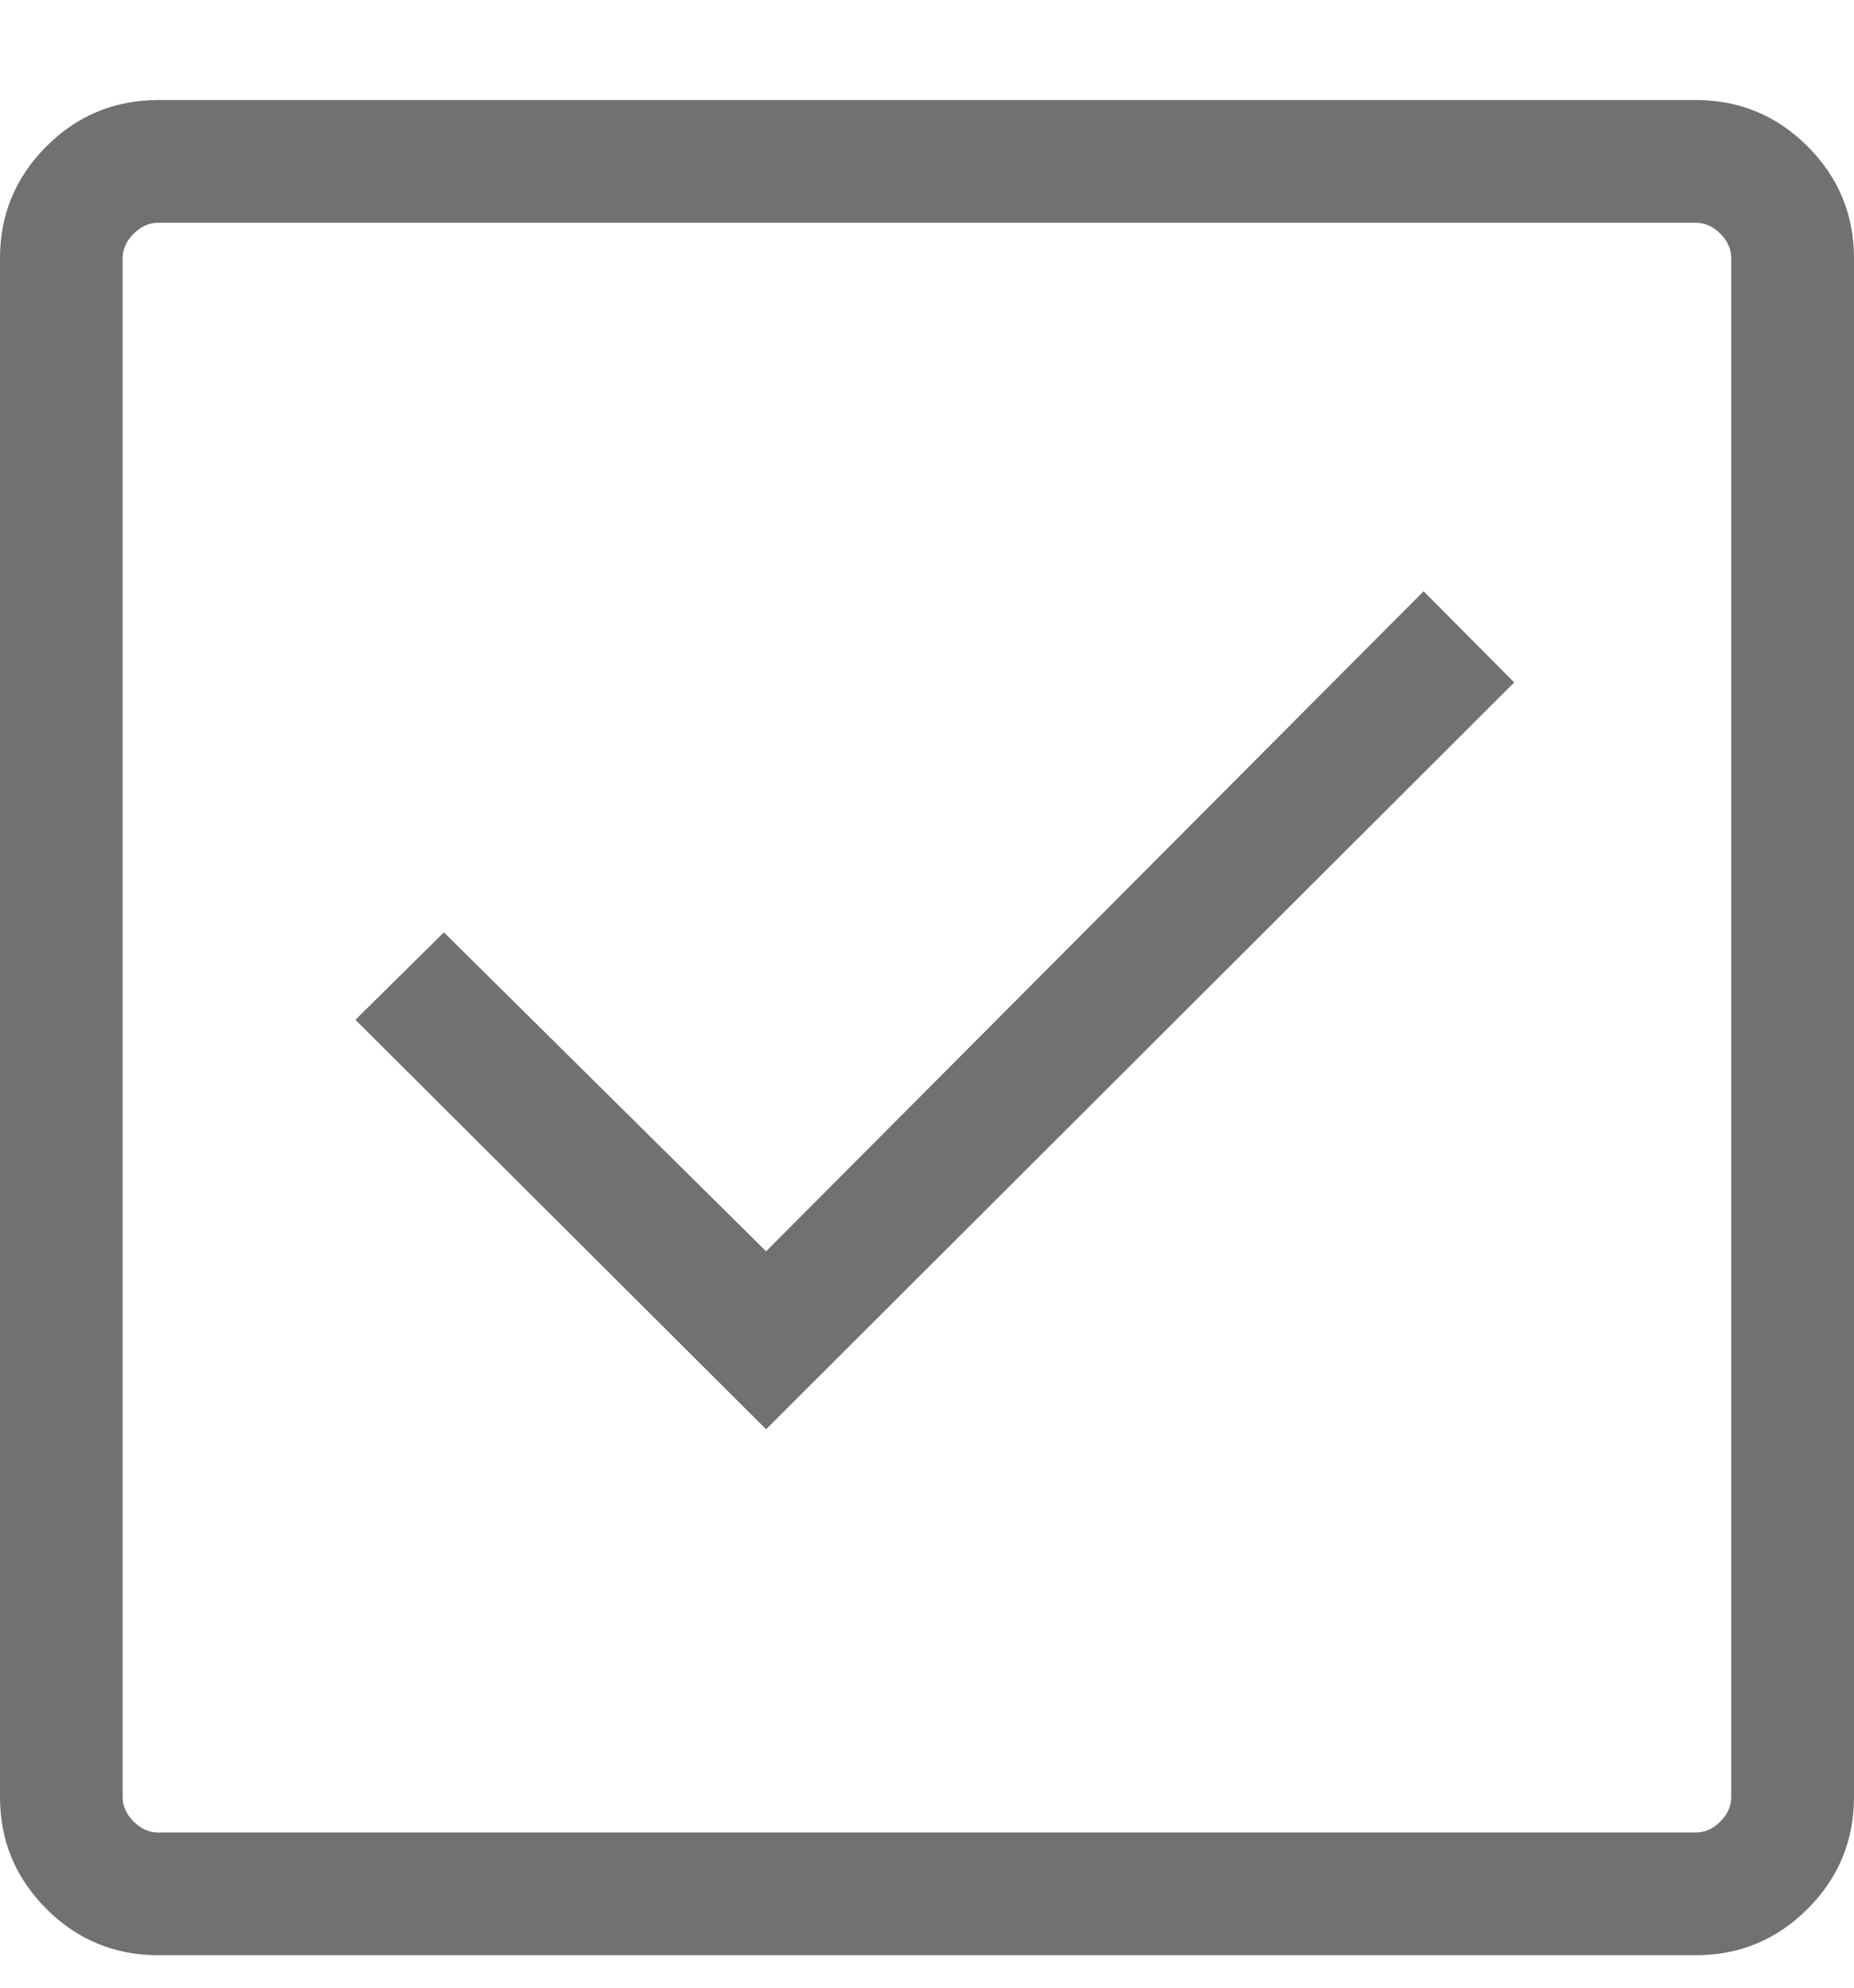 <svg width="14" height="15" viewBox="0 0 14 15" fill="none" xmlns="http://www.w3.org/2000/svg">
<path d="M1.194 14.755C0.865 14.755 0.583 14.638 0.35 14.405C0.117 14.172 0 13.89 0 13.561V1.949C0 1.62 0.117 1.338 0.35 1.105C0.583 0.872 0.865 0.755 1.194 0.755H12.806C13.135 0.755 13.417 0.872 13.65 1.105C13.883 1.338 14 1.62 14 1.949V13.561C14 13.89 13.883 14.172 13.65 14.405C13.417 14.638 13.135 14.755 12.806 14.755H1.194ZM1.194 13.829H12.806C12.874 13.829 12.936 13.801 12.991 13.746C13.046 13.691 13.073 13.63 13.073 13.561V1.949C13.073 1.88 13.046 1.819 12.991 1.764C12.936 1.709 12.874 1.681 12.806 1.681H1.194C1.125 1.681 1.064 1.709 1.009 1.764C0.954 1.819 0.926 1.88 0.926 1.949V13.561C0.926 13.63 0.954 13.691 1.009 13.746C1.064 13.801 1.125 13.829 1.194 13.829Z" fill="#737070"/>
<path d="M5.785 9.443L3.352 7.036L2.684 7.696L5.785 10.786L11.434 5.15L10.75 4.462L5.785 9.443Z" fill="#737070"/>
</svg>
